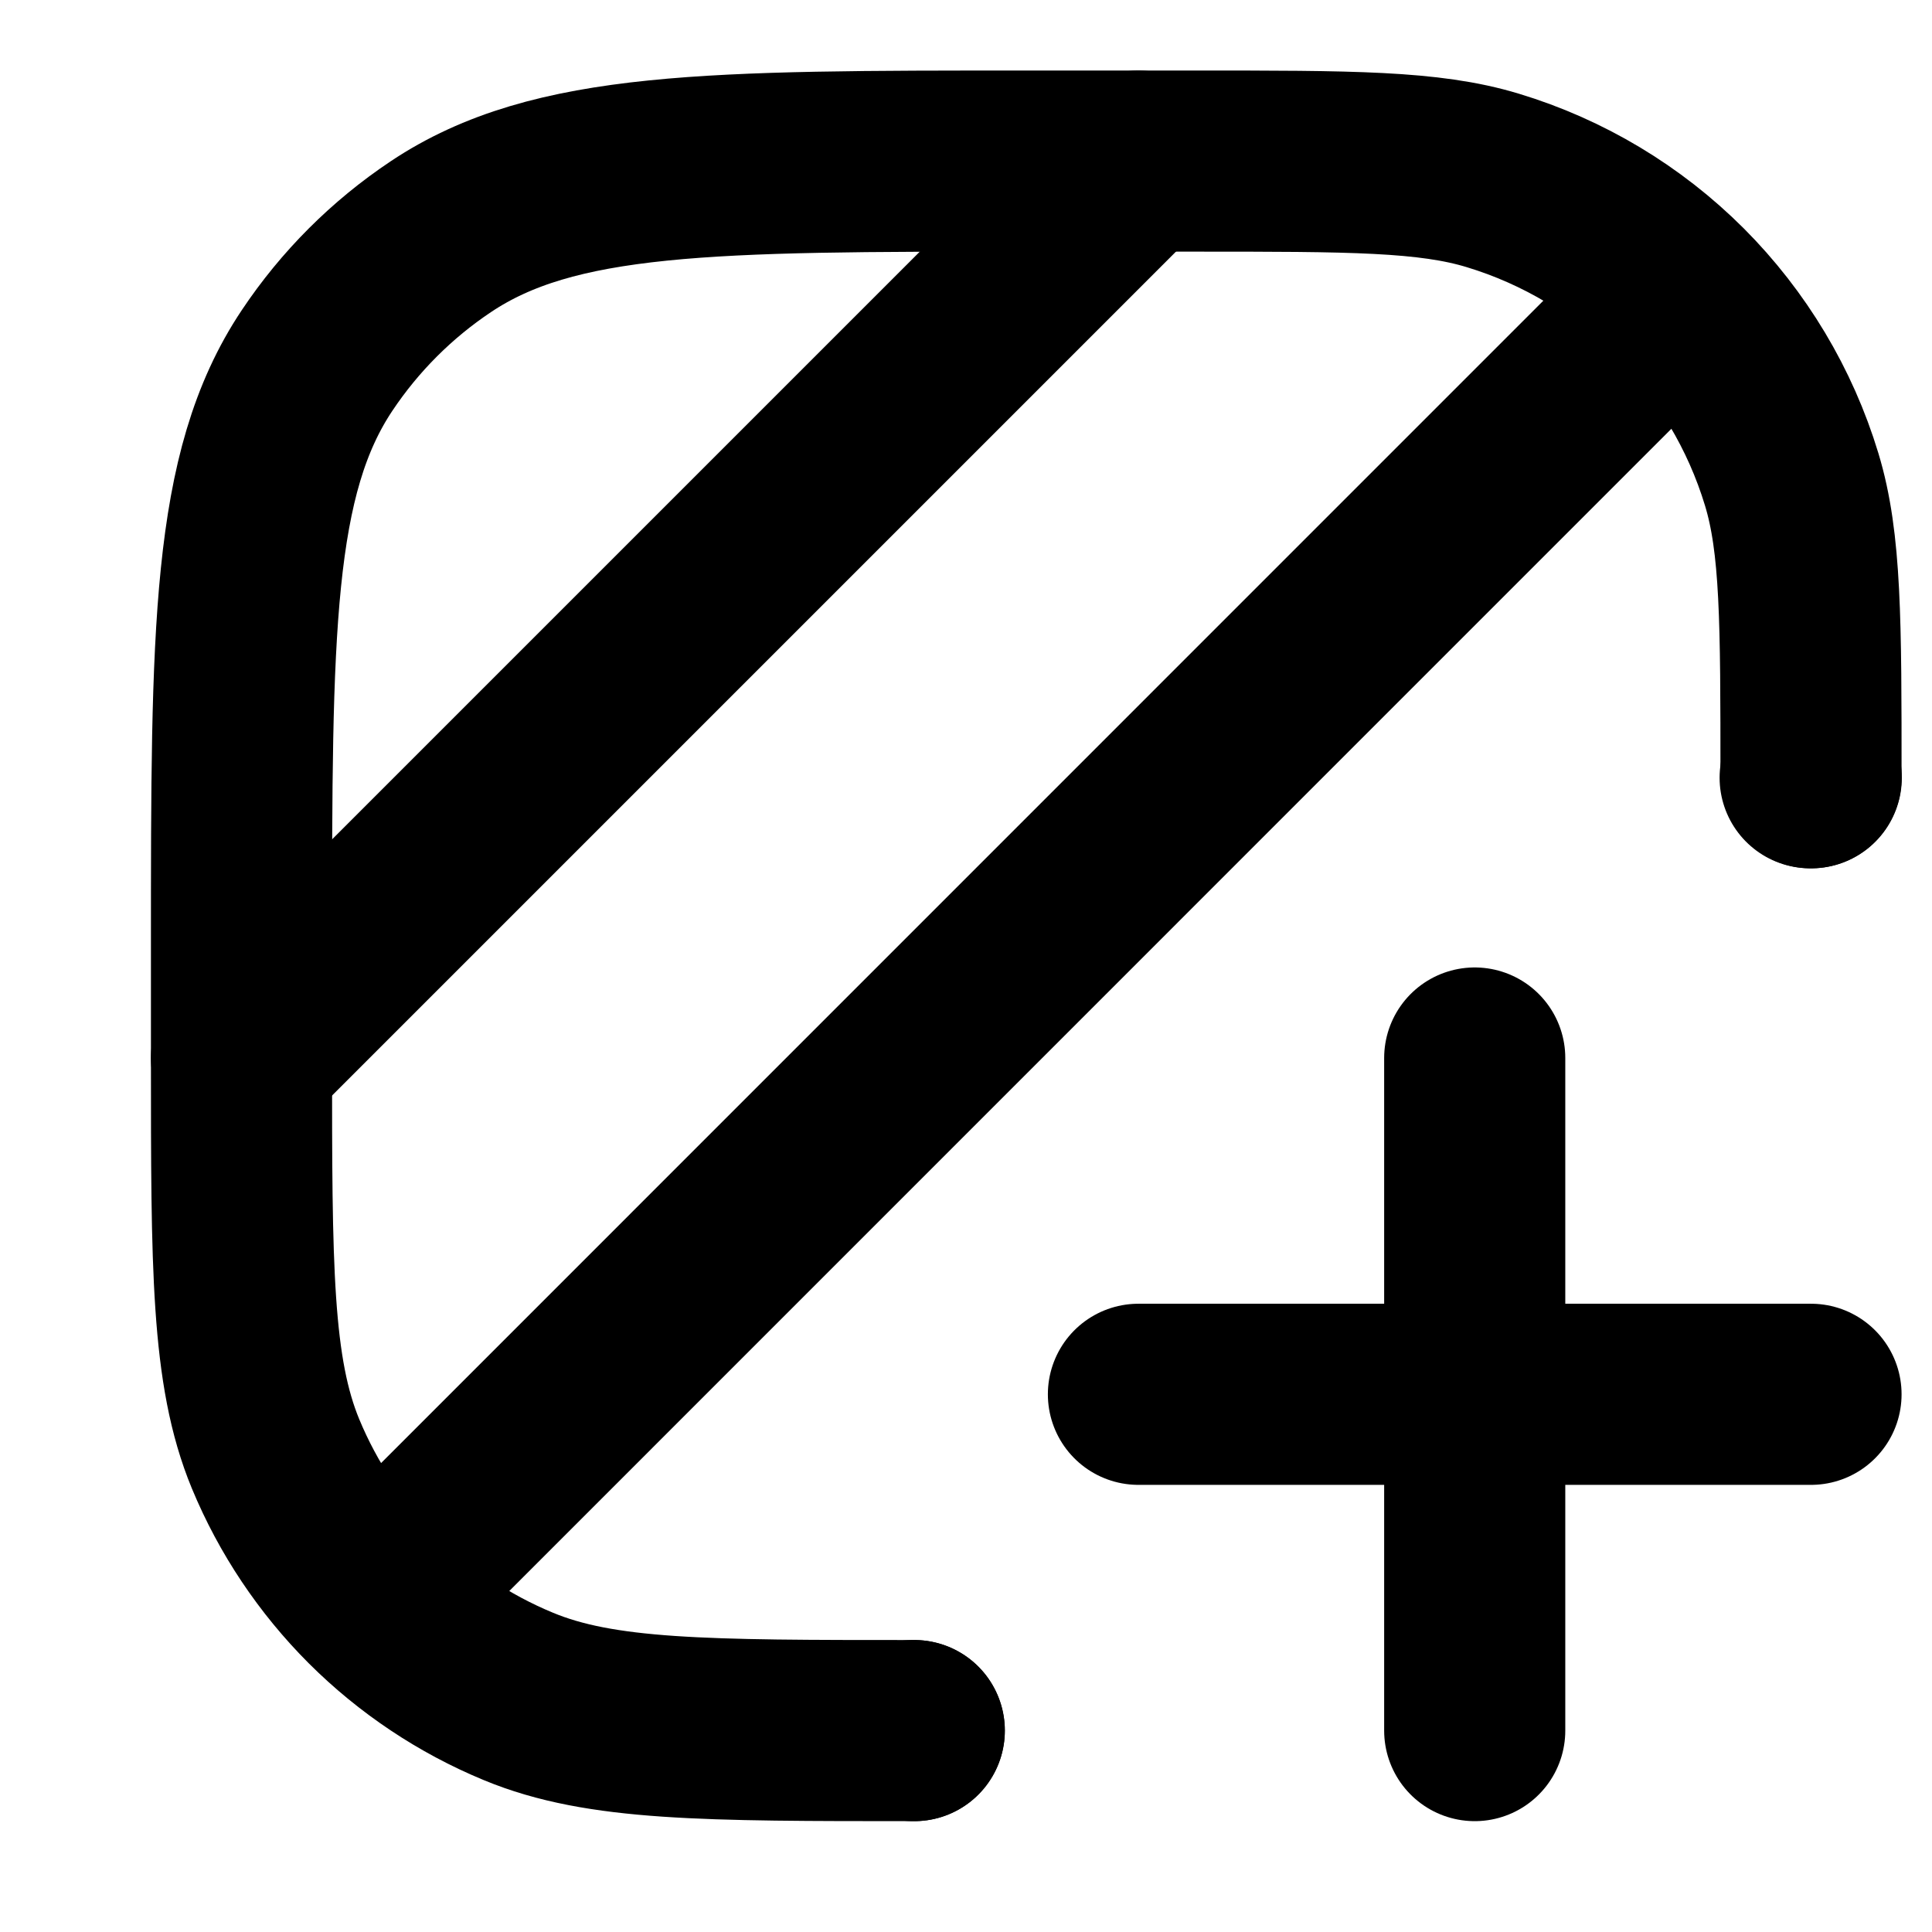 <svg width="16" height="16" viewBox="0 0 16 16" fill="none" xmlns="http://www.w3.org/2000/svg">
<path d="M7.571 14.332C5.84 14.332 4.975 14.332 4.293 14.049C3.843 13.863 3.433 13.589 3.088 13.245C2.743 12.9 2.469 12.491 2.282 12.04C2 11.358 2 10.492 2 8.762V7.833C2 5.225 2 3.922 2.626 2.985C2.897 2.579 3.245 2.231 3.651 1.96C4.588 1.334 5.89 1.334 8.499 1.334H9.892C11.188 1.334 11.835 1.334 12.362 1.494C12.947 1.671 13.479 1.99 13.911 2.422C14.342 2.854 14.661 3.386 14.838 3.97C14.998 4.497 14.998 5.145 14.998 6.441" stroke="#000" stroke-width="1.5" stroke-linecap="round" stroke-linejoin="round"/>
<path d="M12.213 8.762V11.547M12.213 11.547V14.332M12.213 11.547H14.998M12.213 11.547H9.428" stroke="#000" stroke-width="1.5" stroke-linecap="round"/>
<path d="M3.393 12.94L13.605 2.727M14.991 6.441H15M7.563 14.332H7.572M2 8.762L9.428 1.334" stroke="#000" stroke-width="1.5" stroke-linecap="round" stroke-linejoin="round"/>
</svg>
